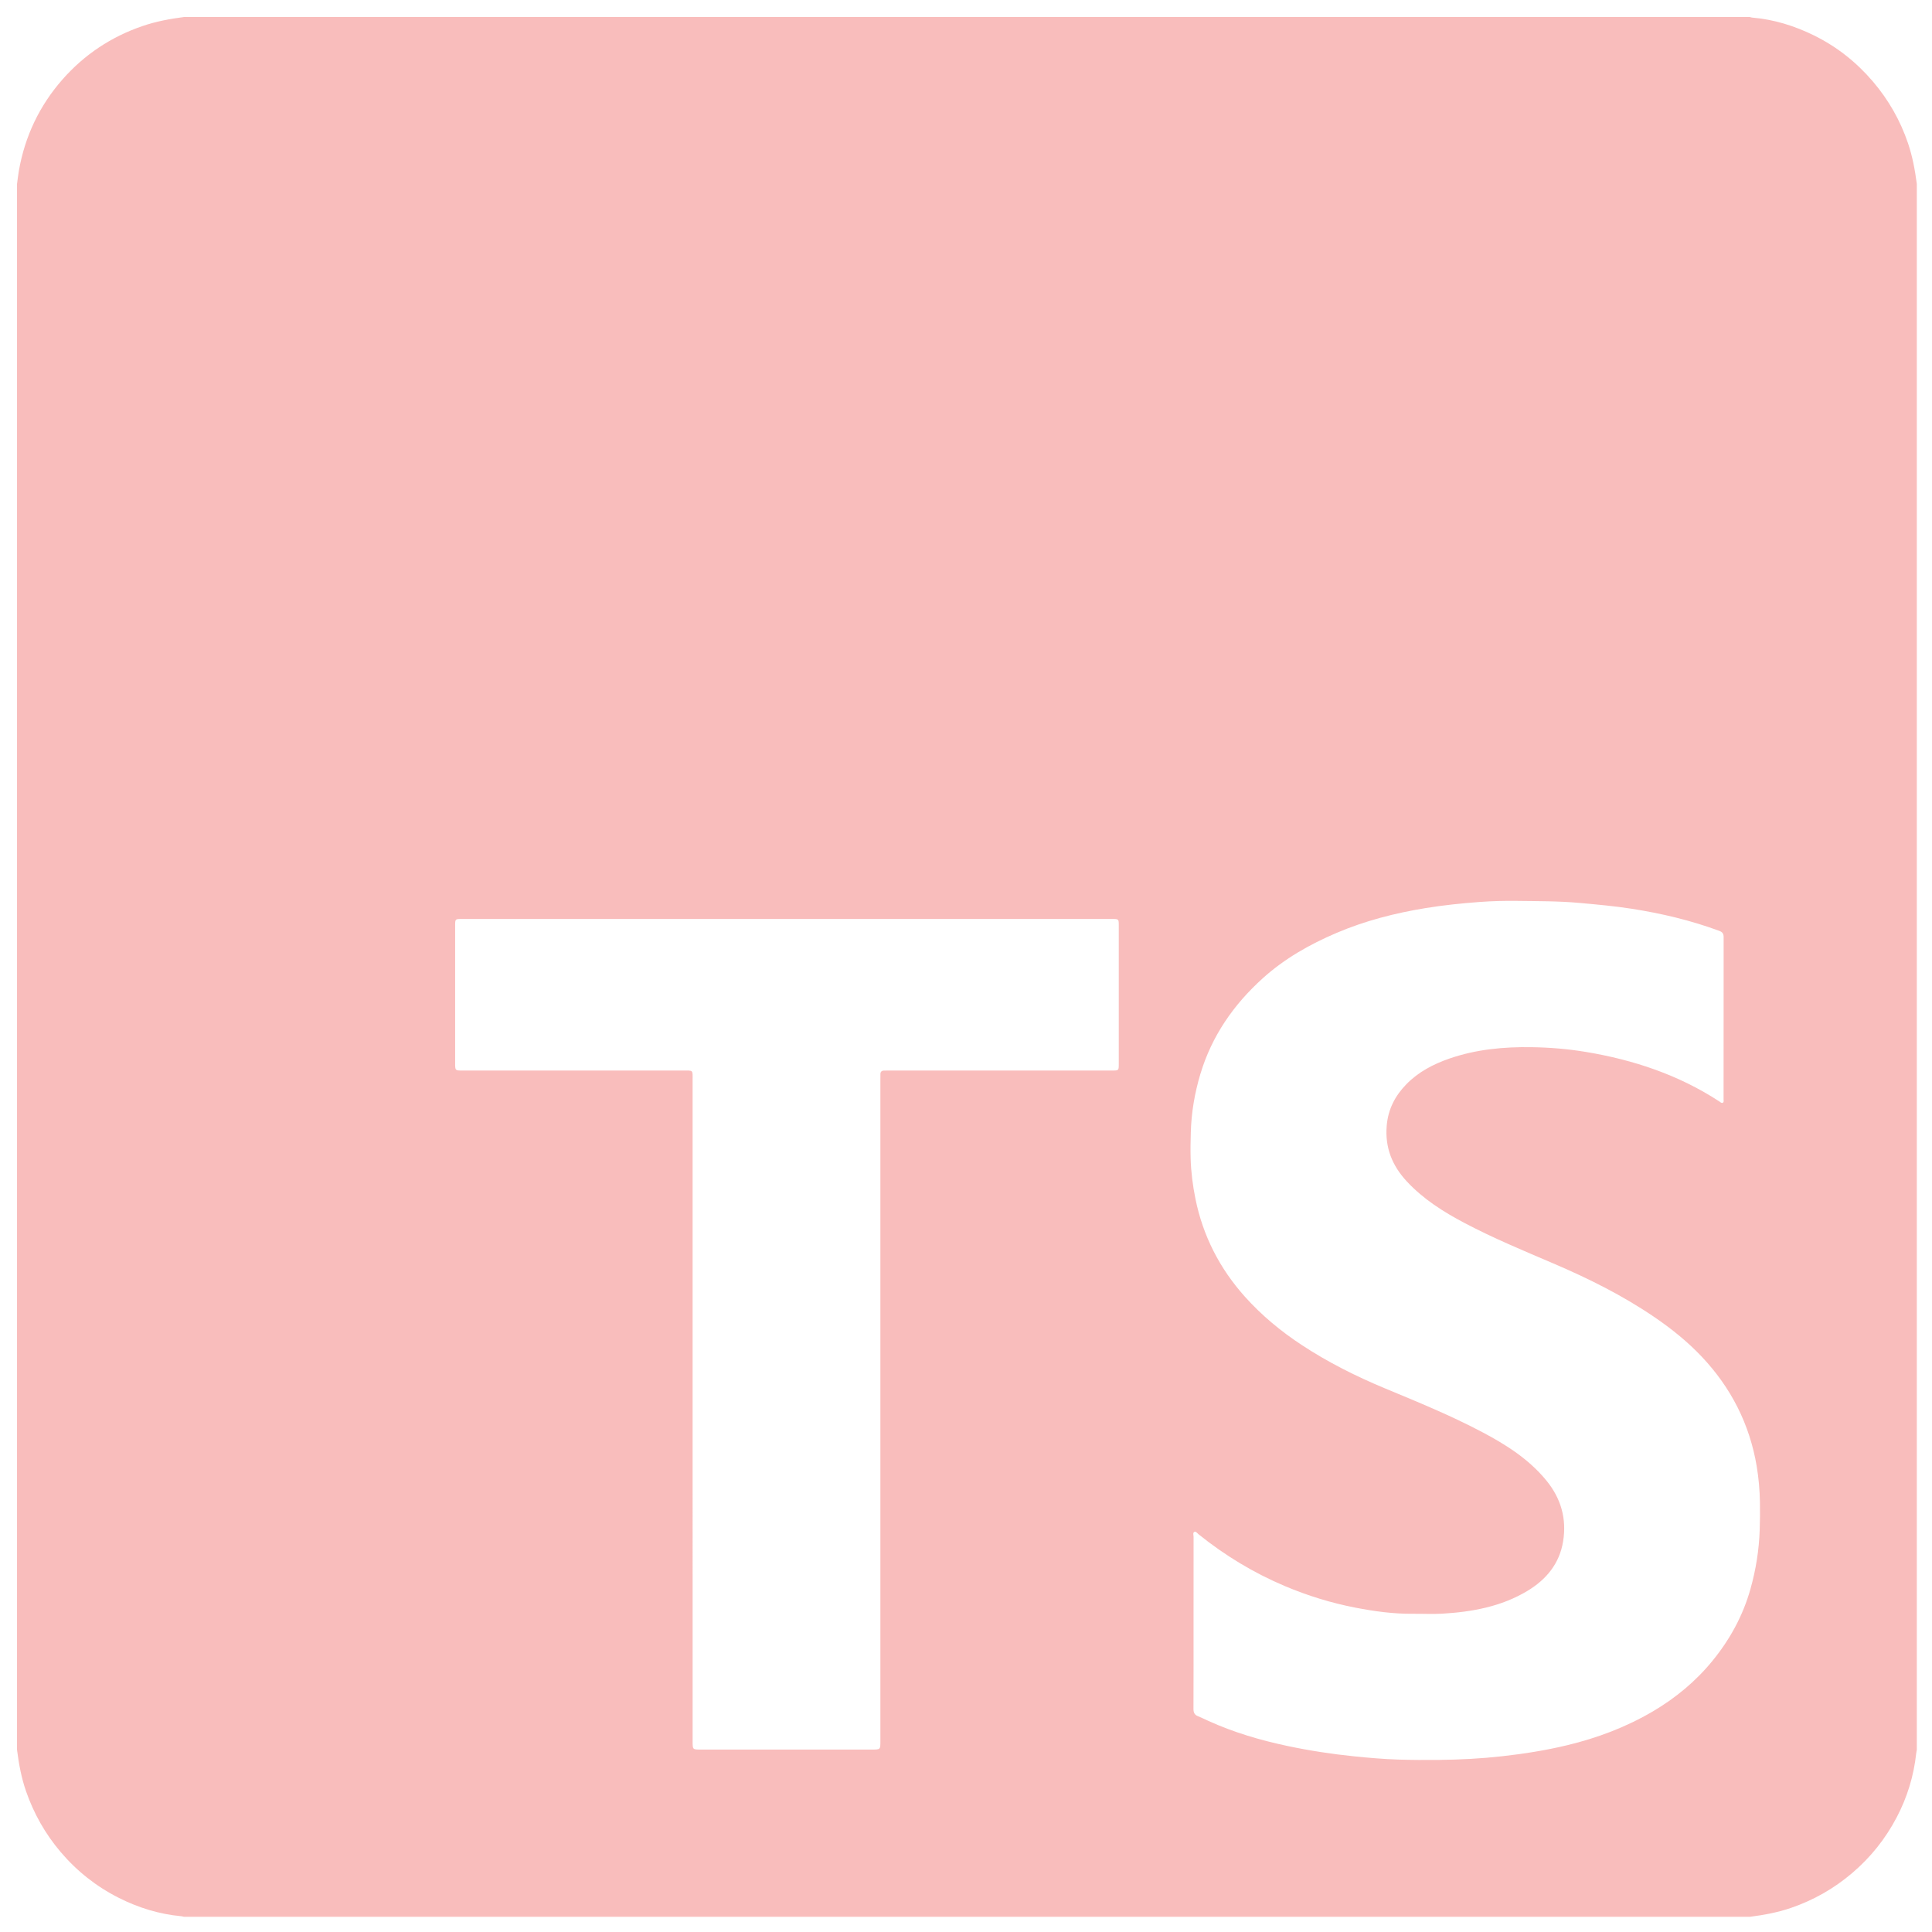 <?xml version="1.0" encoding="utf-8"?>
<!-- Generator: Adobe Illustrator 17.0.0, SVG Export Plug-In . SVG Version: 6.00 Build 0)  -->
<!DOCTYPE svg PUBLIC "-//W3C//DTD SVG 1.1//EN" "http://www.w3.org/Graphics/SVG/1.1/DTD/svg11.dtd">
<svg version="1.1" id="Capa_1" xmlns="http://www.w3.org/2000/svg" xmlns:xlink="http://www.w3.org/1999/xlink" x="0px" y="0px"
	 width="300px" height="300px" viewBox="0 0 300 300" enable-background="new 0 0 300 300" xml:space="preserve">
<g>
	<path fill="#f9bdbc" d="M2.644,271.716c0-81.048,0-162.096,0-243.145c0.094-0.686,0.167-1.376,0.286-2.058
		c0.944-5.363,3.202-10.121,6.793-14.198c3.389-3.847,7.547-6.609,12.414-8.273c2.091-0.715,4.249-1.118,6.434-1.4
		c81.048,0,162.096,0,243.145,0c0.115,0.03,0.229,0.077,0.346,0.087c3.384,0.287,6.578,1.277,9.603,2.765
		c3.542,1.743,6.586,4.147,9.158,7.162c2.441,2.862,4.259,6.057,5.462,9.614c0.693,2.049,1.079,4.162,1.359,6.299
		c0,81.048,0,162.096,0,243.145c-0.033,0.188-0.078,0.374-0.099,0.564c-0.374,3.492-1.392,6.799-3.015,9.899
		c-1.749,3.34-4.065,6.243-6.955,8.695c-2.812,2.385-5.946,4.171-9.424,5.37c-2.089,0.72-4.249,1.119-6.434,1.4
		c-81.048,0-162.096,0-243.145,0c-0.139-0.032-0.277-0.079-0.418-0.092c-3.428-0.316-6.668-1.317-9.722-2.861
		c-3.476-1.757-6.483-4.131-9.017-7.115c-2.388-2.811-4.161-5.953-5.369-9.425C3.32,276.064,2.924,273.902,2.644,271.716z
		 M185.334,251.896c0,4.489,0.008,8.978-0.011,13.467c-0.002,0.554,0.153,0.909,0.678,1.119c0.555,0.222,1.092,0.491,1.637,0.738
		c3.921,1.781,8.024,2.99,12.226,3.883c3.441,0.731,6.911,1.263,10.414,1.62c2.262,0.231,4.527,0.427,6.792,0.501
		c2.123,0.069,4.253,0.077,6.382,0.054c3.284-0.034,6.55-0.205,9.814-0.571c3.405-0.381,6.781-0.914,10.108-1.716
		c4.655-1.123,9.099-2.791,13.249-5.229c3.574-2.1,6.712-4.705,9.321-7.909c2.671-3.28,4.68-6.939,5.842-11.034
		c0.859-3.03,1.356-6.119,1.459-9.263c0.047-1.429,0.062-2.861,0.036-4.295c-0.033-1.875-0.194-3.735-0.501-5.571
		c-1.094-6.539-3.983-12.206-8.529-17.019c-2.195-2.324-4.681-4.324-7.315-6.123c-4.926-3.363-10.245-6.013-15.713-8.351
		c-4.647-1.987-9.316-3.922-13.791-6.28c-3.297-1.738-6.426-3.712-8.994-6.479c-2.266-2.442-3.391-5.239-3.114-8.615
		c0.211-2.574,1.311-4.684,3.067-6.476c1.863-1.902,4.175-3.109,6.668-3.973c4.144-1.436,8.424-1.835,12.788-1.768
		c2.834,0.043,5.639,0.276,8.427,0.74c7.4,1.233,14.395,3.562,20.719,7.696c0.152,0.099,0.309,0.288,0.508,0.195
		c0.215-0.101,0.133-0.341,0.133-0.521c0.004-8.402,0.001-16.804,0.01-25.206c0.001-0.504-0.176-0.78-0.662-0.96
		c-4.418-1.636-8.975-2.715-13.621-3.44c-2.694-0.42-5.407-0.659-8.123-0.906c-3.227-0.294-6.462-0.269-9.686-0.313
		c-1.919-0.026-3.87,0.022-5.809,0.167c-2.818,0.21-5.624,0.501-8.406,0.955c-4.735,0.773-9.365,1.961-13.796,3.847
		c-4.171,1.776-8.085,3.995-11.458,7.041c-4.529,4.089-7.915,8.958-9.689,14.864c-0.886,2.95-1.399,5.959-1.487,9.036
		c-0.039,1.358-0.067,2.716-0.028,4.079c0.061,2.115,0.327,4.196,0.745,6.262c1.166,5.77,3.769,10.834,7.68,15.205
		c2.583,2.887,5.556,5.348,8.791,7.481c4.115,2.713,8.504,4.906,13.048,6.794c5.066,2.104,10.146,4.182,15.001,6.749
		c3.721,1.967,7.255,4.201,9.971,7.519c2.267,2.77,3.173,5.913,2.605,9.439c-0.561,3.486-2.629,5.956-5.57,7.721
		c-4.048,2.428-8.556,3.245-13.185,3.52c-1.523,0.09-3.056,0.003-4.585,0.017c-3.006,0.028-5.968-0.38-8.906-0.949
		c-3.771-0.73-7.424-1.858-10.967-3.354c-4.845-2.046-9.292-4.745-13.387-8.034c-0.204-0.164-0.419-0.484-0.644-0.388
		c-0.299,0.128-0.138,0.514-0.139,0.783C185.331,243.062,185.333,247.479,185.334,251.896z M136.705,218.975
		c0-17.067,0-34.133,0-51.2c0-0.312,0.012-0.624,0.005-0.936c-0.01-0.428,0.199-0.611,0.615-0.601
		c0.288,0.007,0.576-0.005,0.864-0.005c11.498,0,22.995,0,34.493-0.001c1.038,0,1.041-0.004,1.041-1.048
		c0.001-7.153,0.001-14.306,0-21.459c0-1.026-0.004-1.029-1.06-1.029c-33.653-0.001-67.306-0.001-100.959,0
		c-1.026,0-1.029,0.004-1.029,1.06c-0.001,7.105-0.001,14.21,0,21.315c0,1.159,0.002,1.161,1.145,1.161
		c11.402,0,22.803-0.001,34.205,0.002c1.664,0.001,1.523-0.155,1.523,1.499c0.002,34.229,0.002,68.458,0.002,102.687
		c0,1.25,0.001,1.251,1.271,1.251c8.857,0,17.715,0,26.572,0c1.311,0,1.312-0.001,1.312-1.283
		C136.705,253.252,136.705,236.114,136.705,218.975z"/>
</g>
</svg>
